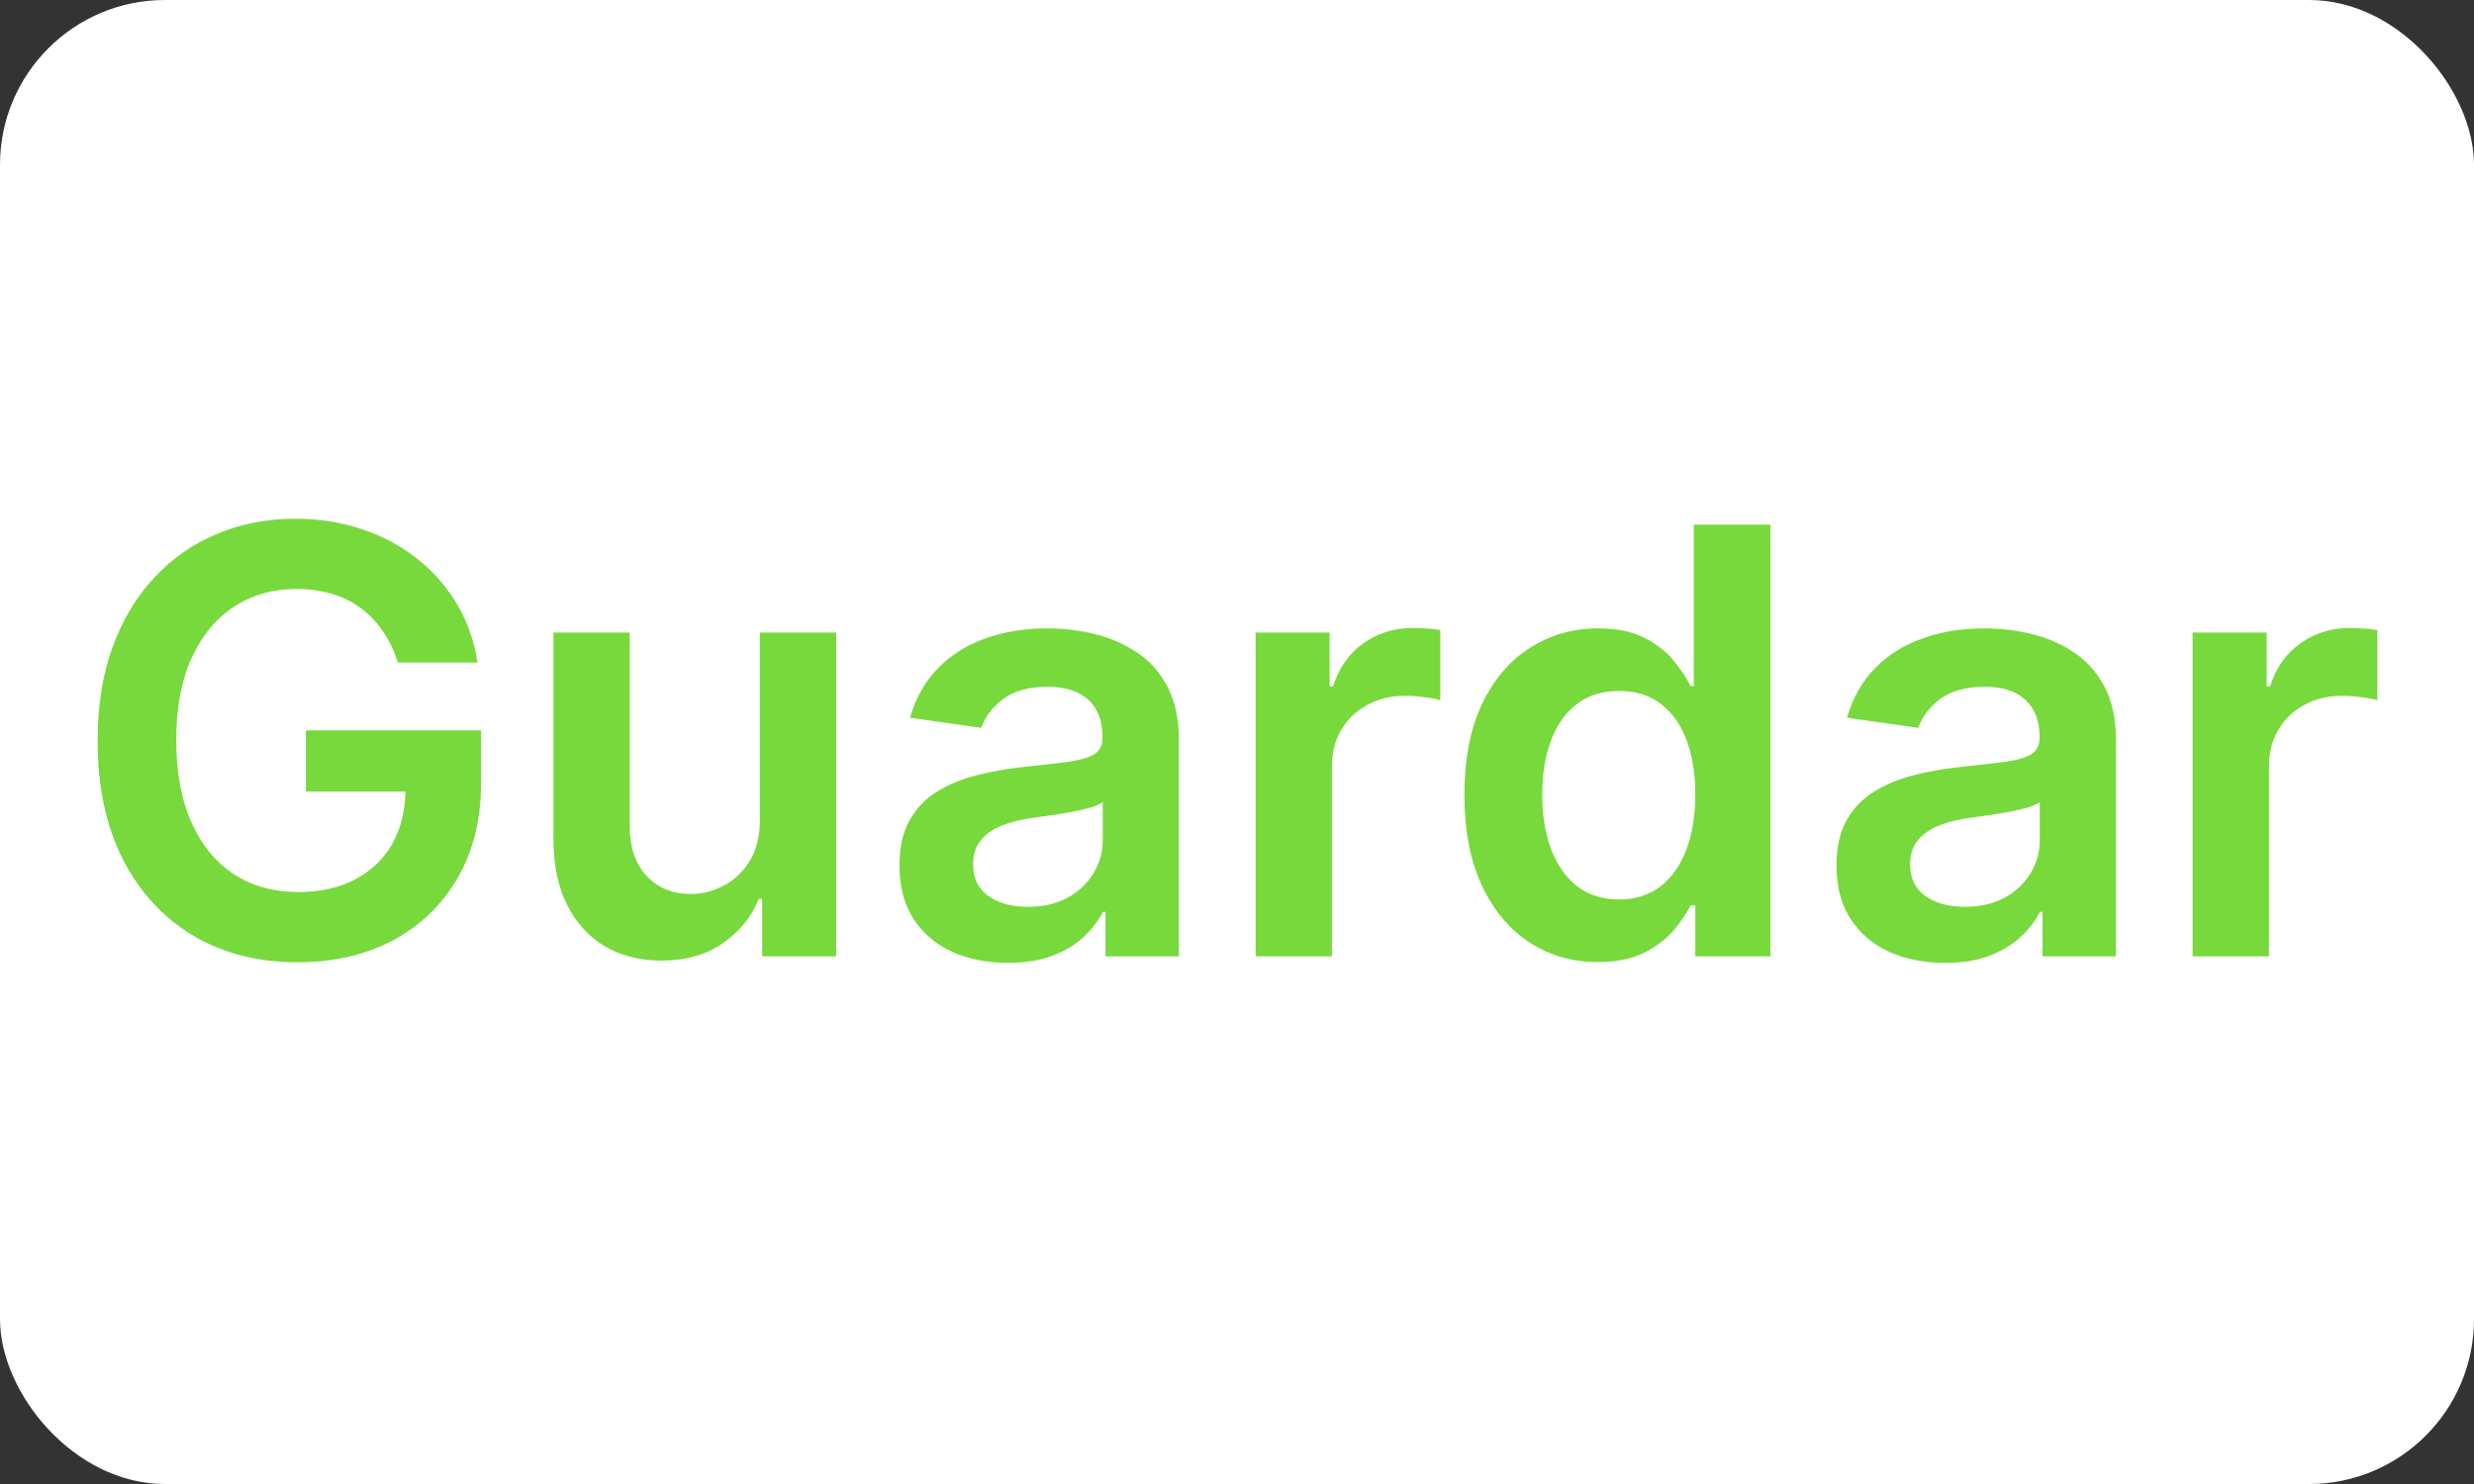 <svg width="75" height="45" viewBox="0 0 75 45" fill="none" xmlns="http://www.w3.org/2000/svg">
<rect x="0" y="0" width="75" height="45" fill="#333333" stroke="none"/>
<rect width="75" height="45" rx="5" fill="white"/>
<path d="M12.061 20.09C11.954 19.744 11.807 19.435 11.62 19.163C11.437 18.886 11.215 18.649 10.955 18.453C10.7 18.257 10.405 18.11 10.073 18.012C9.741 17.91 9.379 17.859 8.987 17.859C8.283 17.859 7.657 18.035 7.107 18.389C6.558 18.743 6.125 19.263 5.81 19.949C5.499 20.631 5.343 21.462 5.343 22.442C5.343 23.43 5.499 24.268 5.81 24.954C6.121 25.64 6.553 26.162 7.107 26.52C7.661 26.874 8.305 27.05 9.038 27.05C9.702 27.05 10.278 26.923 10.764 26.667C11.254 26.411 11.631 26.049 11.895 25.58C12.159 25.107 12.291 24.553 12.291 23.918L12.828 24.001H9.274V22.148H14.586V23.72C14.586 24.841 14.347 25.81 13.87 26.629C13.393 27.447 12.736 28.077 11.901 28.521C11.066 28.959 10.107 29.179 9.025 29.179C7.819 29.179 6.76 28.908 5.848 28.367C4.94 27.822 4.231 27.048 3.719 26.047C3.212 25.041 2.959 23.848 2.959 22.467C2.959 21.41 3.108 20.467 3.406 19.636C3.709 18.805 4.131 18.099 4.672 17.52C5.213 16.936 5.848 16.493 6.577 16.19C7.305 15.883 8.098 15.73 8.955 15.73C9.679 15.73 10.354 15.837 10.981 16.05C11.607 16.259 12.163 16.557 12.649 16.945C13.139 17.332 13.542 17.793 13.857 18.325C14.173 18.858 14.379 19.446 14.477 20.09H12.061ZM23.035 24.871V19.182H25.349V29H23.105V27.255H23.003C22.781 27.805 22.417 28.254 21.91 28.604C21.407 28.953 20.787 29.128 20.049 29.128C19.406 29.128 18.837 28.985 18.343 28.7C17.853 28.41 17.469 27.99 17.192 27.44C16.915 26.886 16.777 26.217 16.777 25.433V19.182H19.091V25.075C19.091 25.697 19.261 26.192 19.602 26.558C19.943 26.925 20.39 27.108 20.944 27.108C21.285 27.108 21.616 27.025 21.935 26.859C22.255 26.692 22.517 26.445 22.721 26.117C22.93 25.785 23.035 25.369 23.035 24.871ZM30.553 29.198C29.931 29.198 29.371 29.087 28.872 28.866C28.378 28.64 27.986 28.308 27.696 27.869C27.41 27.43 27.268 26.889 27.268 26.245C27.268 25.691 27.37 25.233 27.575 24.871C27.779 24.509 28.058 24.219 28.412 24.001C28.766 23.784 29.164 23.62 29.607 23.509C30.055 23.394 30.517 23.311 30.994 23.26C31.57 23.2 32.036 23.147 32.394 23.1C32.752 23.049 33.012 22.972 33.174 22.87C33.34 22.764 33.423 22.599 33.423 22.378V22.34C33.423 21.858 33.281 21.485 32.995 21.221C32.709 20.957 32.298 20.825 31.761 20.825C31.195 20.825 30.745 20.948 30.413 21.195C30.084 21.442 29.863 21.734 29.748 22.071L27.587 21.764C27.758 21.168 28.039 20.669 28.431 20.268C28.823 19.864 29.303 19.561 29.869 19.361C30.436 19.156 31.062 19.054 31.749 19.054C32.222 19.054 32.693 19.109 33.161 19.22C33.63 19.331 34.058 19.514 34.446 19.77C34.834 20.021 35.145 20.364 35.379 20.799C35.618 21.234 35.737 21.777 35.737 22.429V29H33.513V27.651H33.436C33.295 27.924 33.097 28.18 32.842 28.418C32.59 28.653 32.273 28.842 31.889 28.987C31.51 29.128 31.065 29.198 30.553 29.198ZM31.154 27.498C31.619 27.498 32.021 27.406 32.362 27.223C32.703 27.035 32.965 26.788 33.148 26.482C33.336 26.175 33.43 25.84 33.43 25.478V24.321C33.357 24.381 33.234 24.436 33.059 24.487C32.889 24.538 32.697 24.583 32.484 24.621C32.271 24.66 32.06 24.694 31.851 24.724C31.642 24.754 31.461 24.779 31.308 24.8C30.962 24.847 30.653 24.924 30.381 25.03C30.108 25.137 29.893 25.286 29.735 25.478C29.577 25.666 29.499 25.908 29.499 26.207C29.499 26.633 29.654 26.954 29.965 27.172C30.276 27.389 30.673 27.498 31.154 27.498ZM38.064 29V19.182H40.307V20.818H40.41C40.589 20.251 40.896 19.815 41.33 19.508C41.769 19.197 42.27 19.041 42.832 19.041C42.96 19.041 43.103 19.048 43.261 19.06C43.423 19.069 43.557 19.084 43.663 19.105V21.234C43.565 21.2 43.41 21.17 43.197 21.144C42.988 21.114 42.785 21.099 42.59 21.099C42.168 21.099 41.788 21.191 41.452 21.374C41.119 21.553 40.857 21.803 40.666 22.122C40.474 22.442 40.378 22.81 40.378 23.228V29H38.064ZM48.44 29.173C47.669 29.173 46.978 28.974 46.369 28.578C45.759 28.182 45.278 27.607 44.924 26.852C44.571 26.098 44.394 25.182 44.394 24.104C44.394 23.013 44.573 22.092 44.931 21.342C45.293 20.588 45.781 20.019 46.394 19.636C47.008 19.248 47.692 19.054 48.446 19.054C49.022 19.054 49.495 19.152 49.865 19.348C50.236 19.54 50.53 19.772 50.747 20.045C50.965 20.313 51.133 20.567 51.252 20.805H51.348V15.909H53.669V29H51.393V27.453H51.252C51.133 27.692 50.96 27.945 50.735 28.214C50.509 28.478 50.21 28.704 49.84 28.891C49.469 29.079 49.002 29.173 48.44 29.173ZM49.085 27.274C49.575 27.274 49.993 27.142 50.338 26.878C50.683 26.609 50.946 26.236 51.124 25.759C51.303 25.282 51.393 24.726 51.393 24.091C51.393 23.456 51.303 22.904 51.124 22.435C50.95 21.967 50.69 21.602 50.345 21.342C50.004 21.082 49.584 20.952 49.085 20.952C48.57 20.952 48.139 21.087 47.794 21.355C47.449 21.624 47.189 21.994 47.014 22.467C46.84 22.94 46.752 23.482 46.752 24.091C46.752 24.704 46.84 25.252 47.014 25.734C47.193 26.211 47.455 26.588 47.801 26.865C48.15 27.138 48.578 27.274 49.085 27.274ZM58.959 29.198C58.337 29.198 57.777 29.087 57.278 28.866C56.784 28.64 56.392 28.308 56.102 27.869C55.817 27.43 55.674 26.889 55.674 26.245C55.674 25.691 55.776 25.233 55.981 24.871C56.185 24.509 56.465 24.219 56.818 24.001C57.172 23.784 57.57 23.62 58.014 23.509C58.461 23.394 58.923 23.311 59.401 23.26C59.976 23.2 60.443 23.147 60.8 23.1C61.158 23.049 61.418 22.972 61.58 22.87C61.746 22.764 61.83 22.599 61.83 22.378V22.34C61.83 21.858 61.687 21.485 61.401 21.221C61.116 20.957 60.705 20.825 60.168 20.825C59.601 20.825 59.151 20.948 58.819 21.195C58.491 21.442 58.269 21.734 58.154 22.071L55.994 21.764C56.164 21.168 56.445 20.669 56.837 20.268C57.229 19.864 57.709 19.561 58.276 19.361C58.842 19.156 59.469 19.054 60.155 19.054C60.628 19.054 61.099 19.109 61.568 19.22C62.036 19.331 62.465 19.514 62.852 19.77C63.24 20.021 63.551 20.364 63.785 20.799C64.024 21.234 64.144 21.777 64.144 22.429V29H61.919V27.651H61.842C61.702 27.924 61.504 28.18 61.248 28.418C60.996 28.653 60.679 28.842 60.295 28.987C59.916 29.128 59.471 29.198 58.959 29.198ZM59.56 27.498C60.025 27.498 60.428 27.406 60.769 27.223C61.109 27.035 61.371 26.788 61.555 26.482C61.742 26.175 61.836 25.84 61.836 25.478V24.321C61.764 24.381 61.64 24.436 61.465 24.487C61.295 24.538 61.103 24.583 60.89 24.621C60.677 24.66 60.466 24.694 60.257 24.724C60.048 24.754 59.867 24.779 59.714 24.8C59.369 24.847 59.06 24.924 58.787 25.03C58.514 25.137 58.299 25.286 58.141 25.478C57.984 25.666 57.905 25.908 57.905 26.207C57.905 26.633 58.06 26.954 58.371 27.172C58.682 27.389 59.079 27.498 59.56 27.498ZM66.47 29V19.182H68.714V20.818H68.816C68.995 20.251 69.302 19.815 69.737 19.508C70.175 19.197 70.676 19.041 71.239 19.041C71.367 19.041 71.509 19.048 71.667 19.06C71.829 19.069 71.963 19.084 72.07 19.105V21.234C71.972 21.2 71.816 21.17 71.603 21.144C71.394 21.114 71.192 21.099 70.996 21.099C70.574 21.099 70.195 21.191 69.858 21.374C69.526 21.553 69.263 21.803 69.072 22.122C68.88 22.442 68.784 22.81 68.784 23.228V29H66.47Z" fill="#77D93B"/>
</svg>

